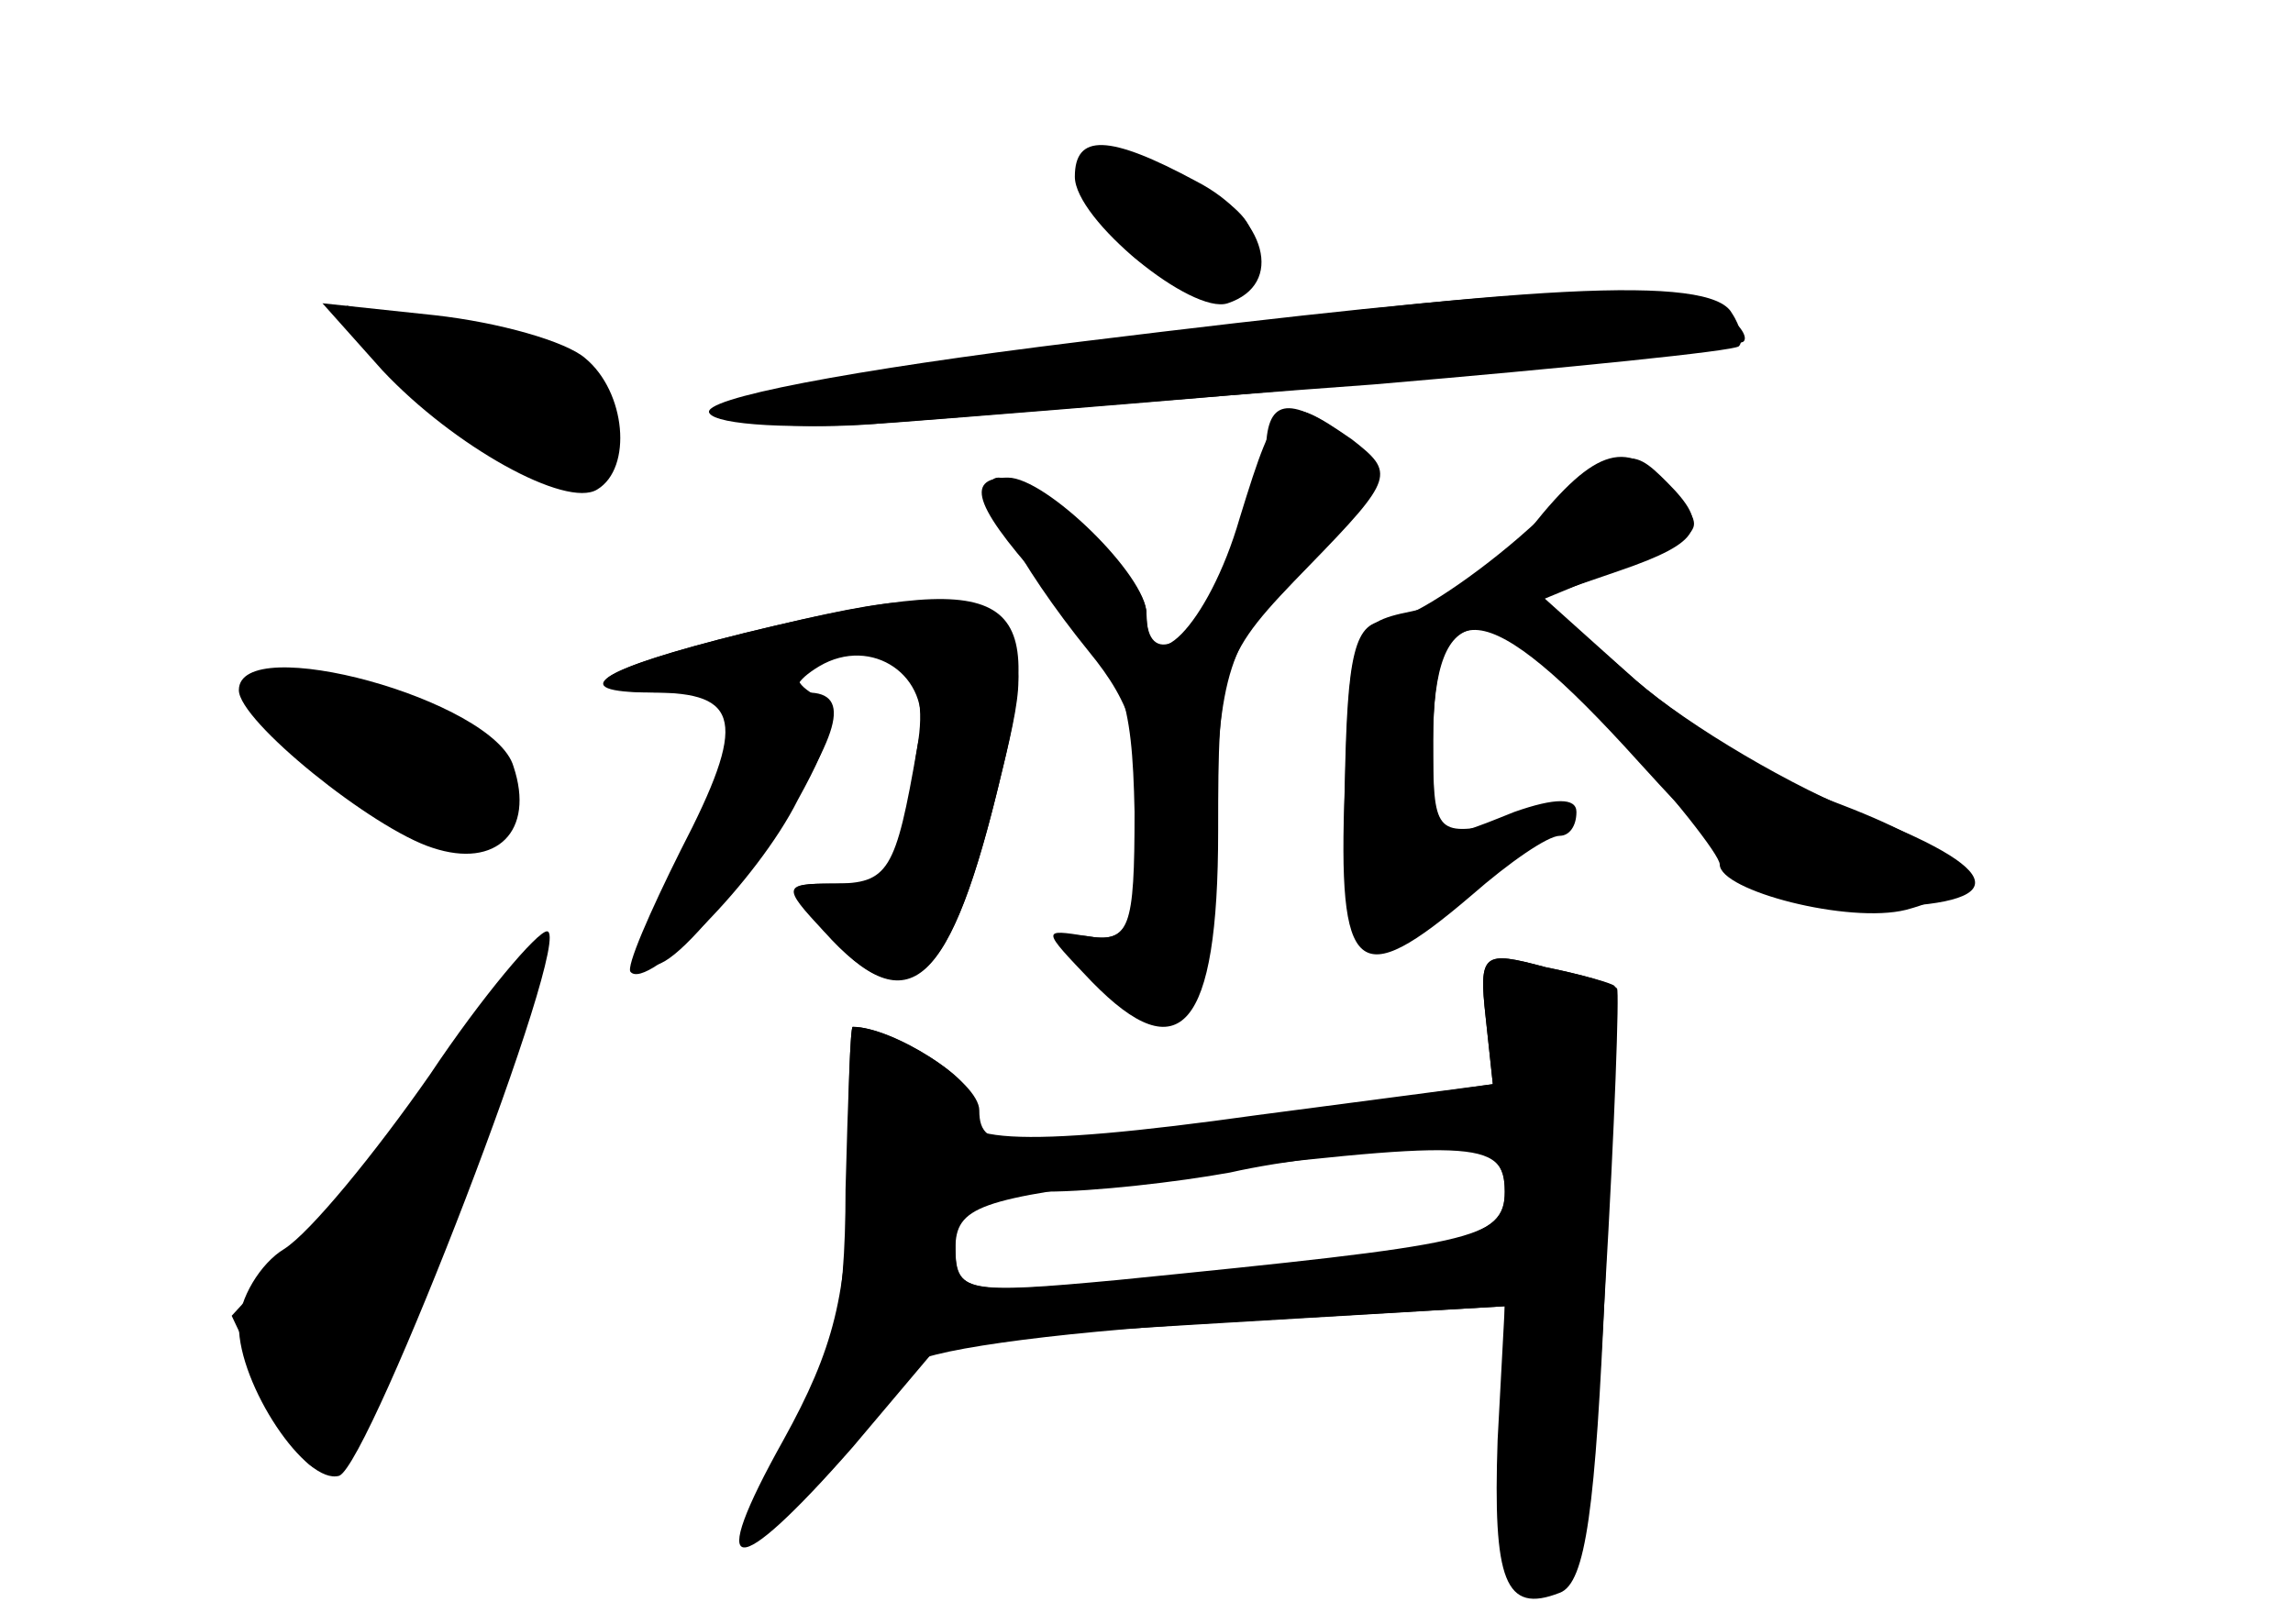 <?xml version="1.0" standalone="no"?>
<!DOCTYPE svg PUBLIC "-//W3C//DTD SVG 20010904//EN"
 "http://www.w3.org/TR/2001/REC-SVG-20010904/DTD/svg10.dtd">
<svg version="1.0" xmlns="http://www.w3.org/2000/svg"
 width="96pt" height="68pt" viewBox="0 0 96 68"
 preserveAspectRatio="xMidYMid meet">
<g transform="translate(0,68) scale(0.1,-0.1)" fill="#000000" stroke="none">
<g id="part-0" class="char-part">
  <path d="M456 611 c-3 -4 2 -17 10 -29 22 -32 75 -27 56 5 -10 16 -60 34 -66
24z"/>
  <path d="M450 535 c-100 -13 -158 -25 -148 -29 10 -4 41 -6 70 -3 29 2 120 10
203 16 82 7 151 14 153 16 2 2 1 8 -3 14 -9 16 -86 12 -275 -14z"/>
  <path d="M160 525 c30 -32 77 -58 90 -50 15 9 12 41 -5 55 -8 7 -36 15 -63 18
l-47 5 25 -28z"/>
  <path d="M530 490 c0 -12 -7 -34 -15 -50 -16 -31 -35 -40 -35 -17 0 16 -42 57
-58 57 -19 0 -14 -13 20 -50 28 -30 32 -42 33 -90 0 -49 -2 -55 -20 -52 -18 2
-17 0 5 -17 14 -11 30 -19 35 -17 6 1 11 36 13 77 3 69 5 78 38 114 32 37 34
41 18 52 -25 18 -34 16 -34 -7z"/>
  <path d="M636 455 c-22 -19 -47 -35 -55 -35 -14 0 -17 -13 -18 -70 -3 -79 5
-86 53 -45 16 14 32 25 37 25 4 0 7 4 7 10 0 6 -9 6 -26 0 -35 -14 -34 -15
-34 30 0 61 23 62 76 4 24 -27 44 -52 44 -56 0 -11 54 -25 78 -19 34 9 25 24
-27 44 -25 9 -64 33 -86 52 l-39 35 32 11 c35 12 38 19 20 37 -16 16 -18 16
-62 -23z"/>
  <path d="M312 415 c-64 -16 -77 -25 -34 -25 39 0 40 -12 8 -73 -32 -59 -8 -53
34 9 32 46 37 64 18 64 -7 0 -5 5 5 11 22 13 47 -4 42 -29 -2 -9 -4 -27 -4
-39 -1 -18 -7 -23 -28 -23 -25 0 -26 0 -8 -20 35 -39 53 -24 74 65 11 44 10
51 -5 62 -21 15 -32 15 -102 -2z"/>
  <path d="M100 391 c0 -13 56 -58 81 -66 27 -9 43 7 34 34 -8 28 -115 57 -115
32z"/>
  <path d="M180 230 c-23 -33 -50 -66 -61 -73 -10 -6 -19 -21 -19 -32 0 -25 28
-67 42 -63 13 5 99 228 87 228 -4 0 -27 -27 -49 -60z"/>
  <path d="M622 254 l3 -28 -99 -13 c-100 -14 -133 -12 -121 7 5 7 -32 30 -48
30 -1 0 -2 -31 -3 -68 0 -53 -6 -77 -23 -106 -13 -20 -21 -39 -18 -42 5 -5 62
57 68 74 2 6 58 14 127 18 l122 7 0 -62 c0 -54 2 -62 18 -59 15 3 18 20 24
128 4 68 6 125 5 126 -1 2 -15 6 -30 9 -26 7 -28 6 -25 -21z m8 -73 c0 -20
-12 -22 -162 -37 -64 -6 -68 -5 -68 13 0 18 10 21 83 30 134 16 147 16 147 -6z"/>
</g>
<g id="part-1" class="char-part">
  <path d="M179 516 c39 -40 71 -47 71 -16 0 22 -19 34 -70 45 l-35 7 34 -36z"/>
  <path d="M105 389 c-7 -11 65 -59 87 -59 20 0 25 35 6 46 -19 12 -88 22 -93
13z"/>
  <path d="M205 257 c-10 -18 -39 -54 -64 -80 l-44 -48 17 -36 c14 -30 19 -34
30 -22 13 15 89 210 83 215 -2 2 -12 -11 -22 -29z"/>
</g>
<g id="part-2" class="char-part">
  <path d="M450 606 c0 -18 49 -58 64 -53 24 8 16 36 -13 51 -37 20 -51 20 -51
2z"/>
  <path d="M453 537 c-98 -12 -160 -24 -156 -30 3 -5 35 -7 77 -4 182 14 351 30
356 34 2 2 -2 8 -10 13 -21 13 -80 10 -267 -13z"/>
</g>
<g id="part-3" class="char-part">
  <path d="M519 463 c-13 -45 -39 -71 -39 -40 0 16 -45 57 -62 57 -11 0 8 -36
38 -73 18 -22 23 -38 21 -75 -2 -41 -5 -47 -22 -44 -19 3 -19 3 2 -19 37 -38
53 -20 53 63 0 70 1 73 38 111 36 37 36 39 18 53 -29 20 -31 19 -47 -33z"/>
  <path d="M641 459 c-13 -16 -35 -32 -50 -35 -25 -5 -26 -9 -28 -75 -2 -80 5
-84 57 -38 l35 30 -27 -6 c-27 -5 -28 -4 -28 35 0 64 22 62 86 -9 49 -54 60
-61 92 -61 64 0 65 14 4 38 -31 12 -75 38 -97 57 l-39 34 29 12 c40 17 40 16
25 34 -18 22 -32 18 -59 -16z"/>
  <path d="M312 415 c-61 -15 -77 -25 -39 -25 37 0 40 -12 12 -66 -13 -26 -23
-49 -21 -51 7 -8 53 38 70 72 16 29 17 38 7 44 -10 6 -9 10 3 14 30 12 46 -3
40 -36 -9 -52 -12 -57 -35 -57 -21 0 -22 -1 -4 -20 36 -40 53 -24 75 69 18 75
3 83 -108 56z"/>
  <path d="M622 254 l3 -28 -85 -12 c-117 -17 -130 -17 -130 1 0 12 -36 35 -53
35 -1 0 -2 -28 -2 -62 0 -50 -6 -73 -27 -111 -33 -59 -21 -60 29 -3 l38 45
117 7 118 7 -3 -56 c-2 -59 3 -73 26 -64 11 4 15 36 19 129 3 67 5 124 4 125
0 1 -14 5 -29 8 -26 7 -28 6 -25 -21z m8 -73 c0 -20 -16 -24 -157 -37 -70 -6
-73 -6 -73 15 0 18 6 21 38 22 20 0 55 4 77 8 22 5 57 9 78 10 30 1 37 -3 37
-18z"/>
</g>
</g>
</svg>